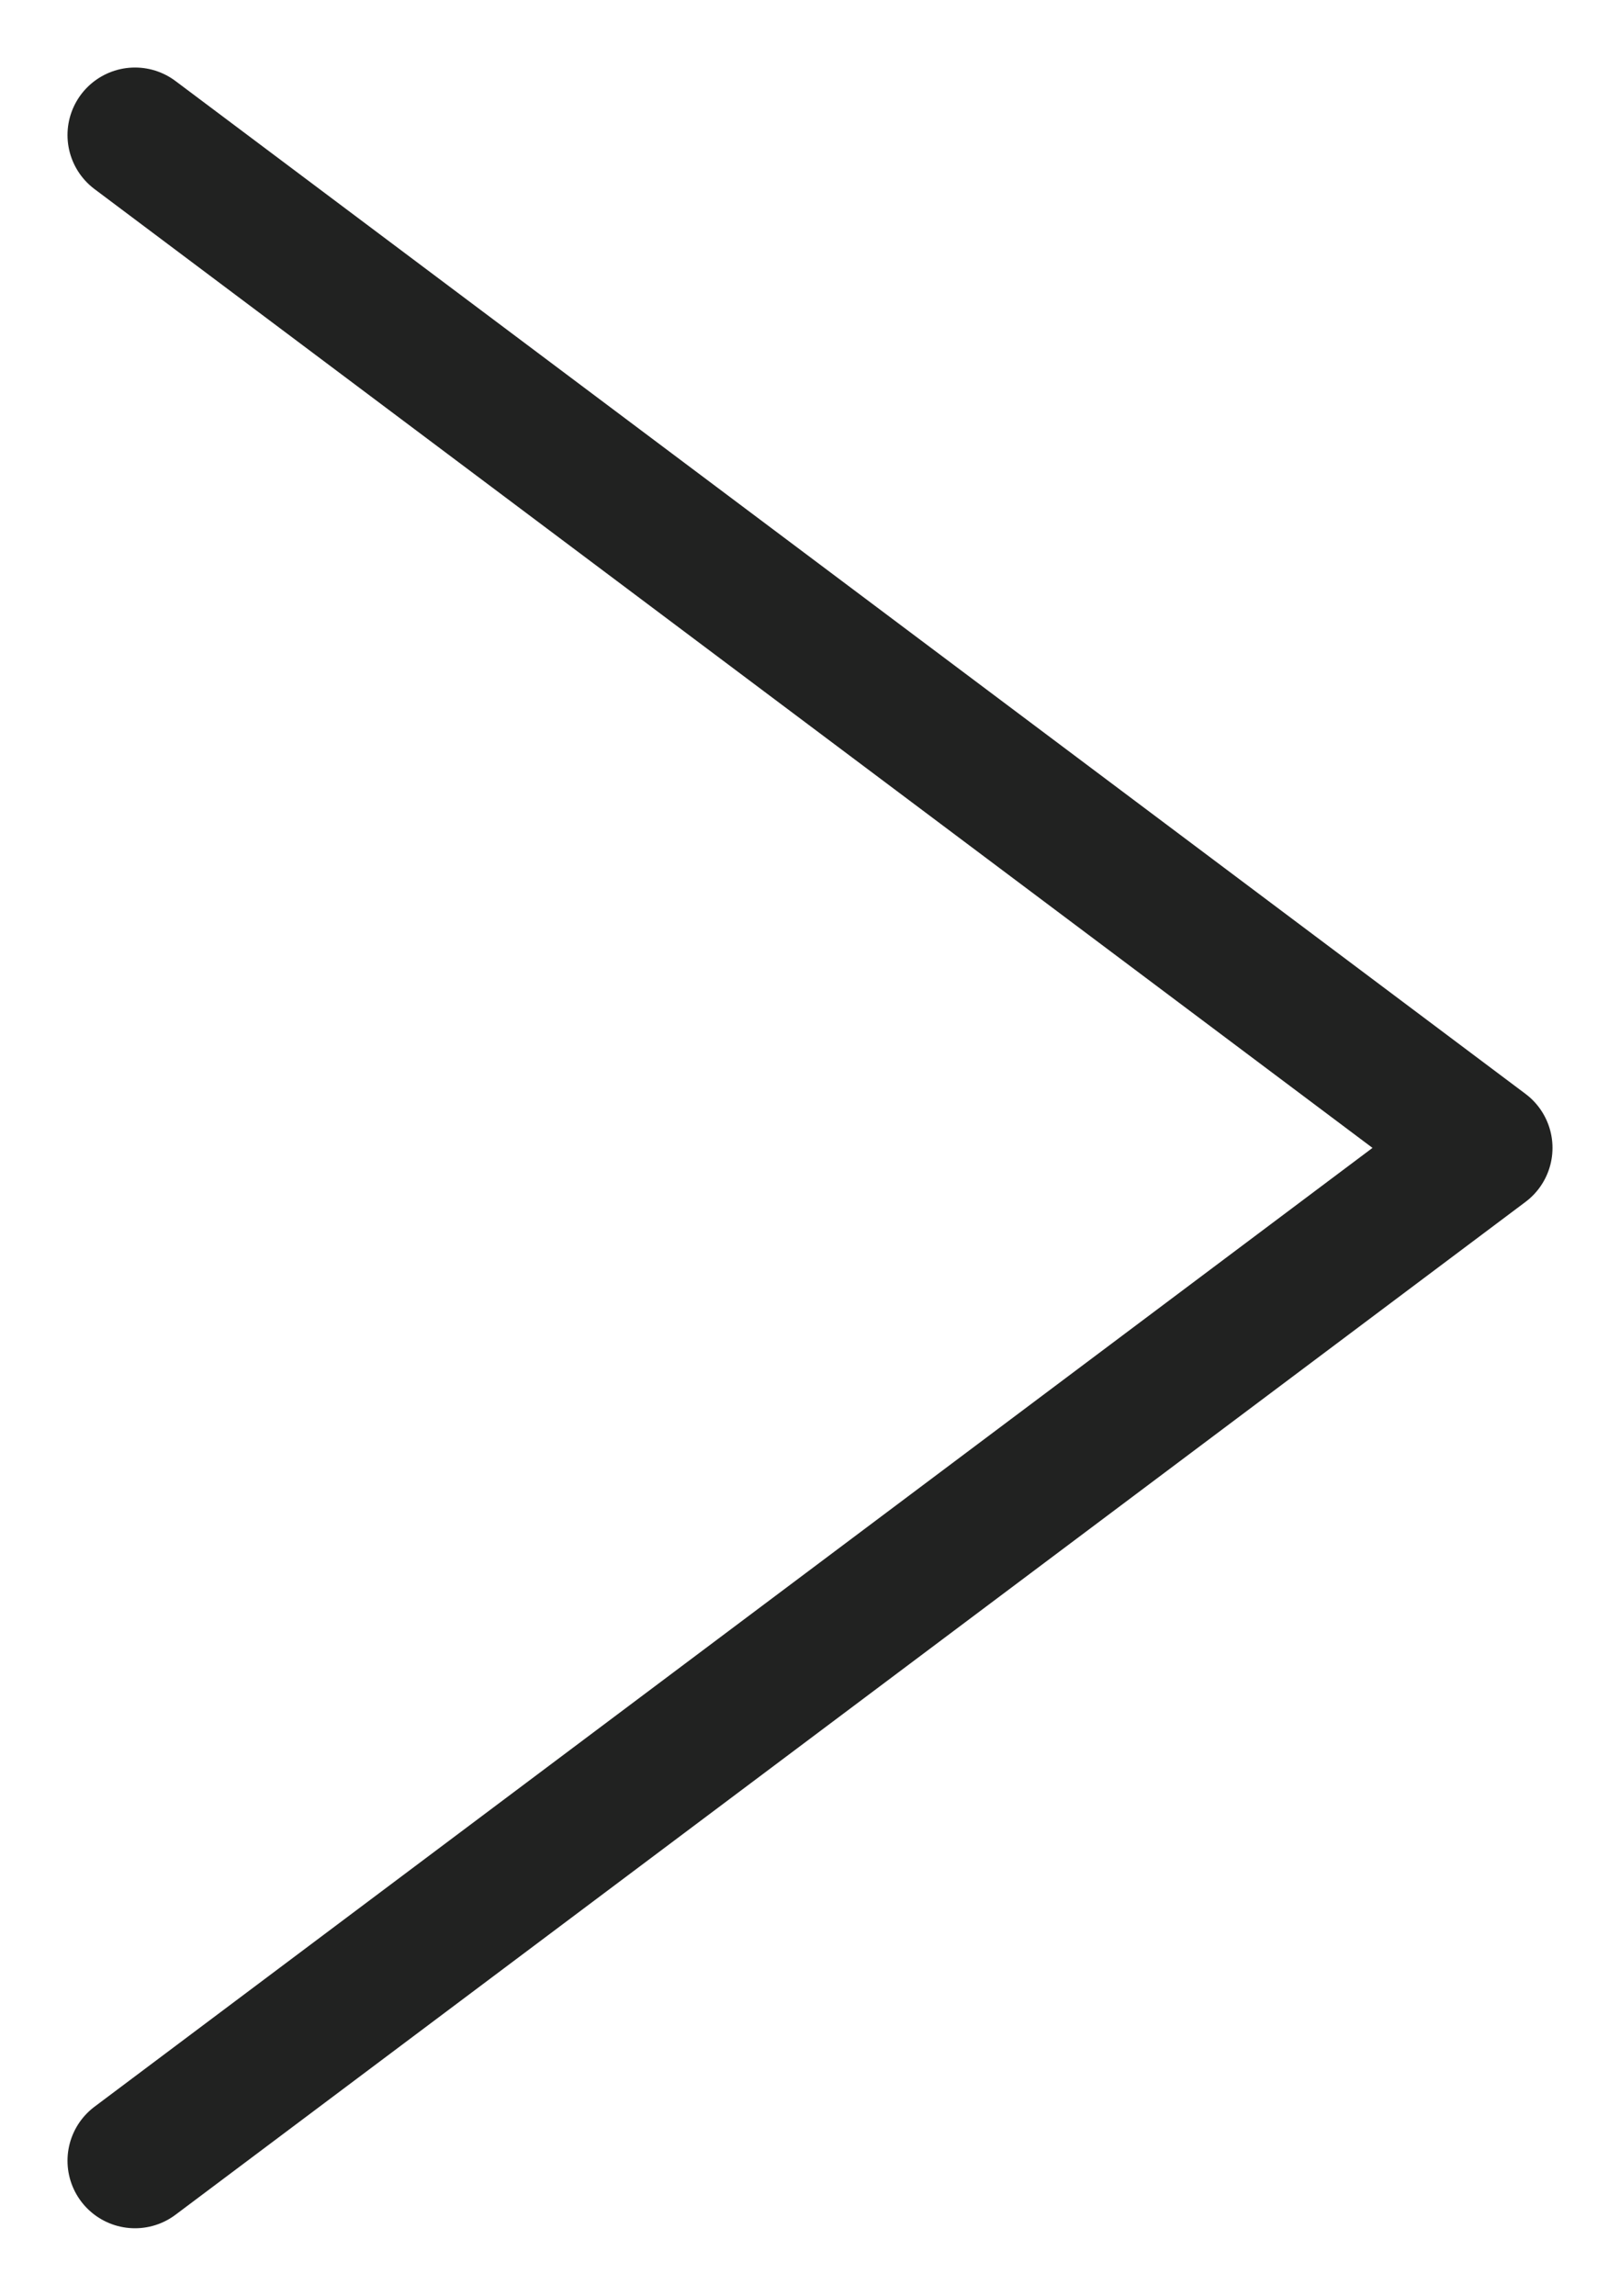 <svg class="arrow-right" width="12" height="17" viewBox="0 0 12 17" fill="none" xmlns="http://www.w3.org/2000/svg">
	<path d="M1 1L11 8.5L1 16" stroke="#212221" stroke-linecap="round" stroke-linejoin="round"/>
</svg>
